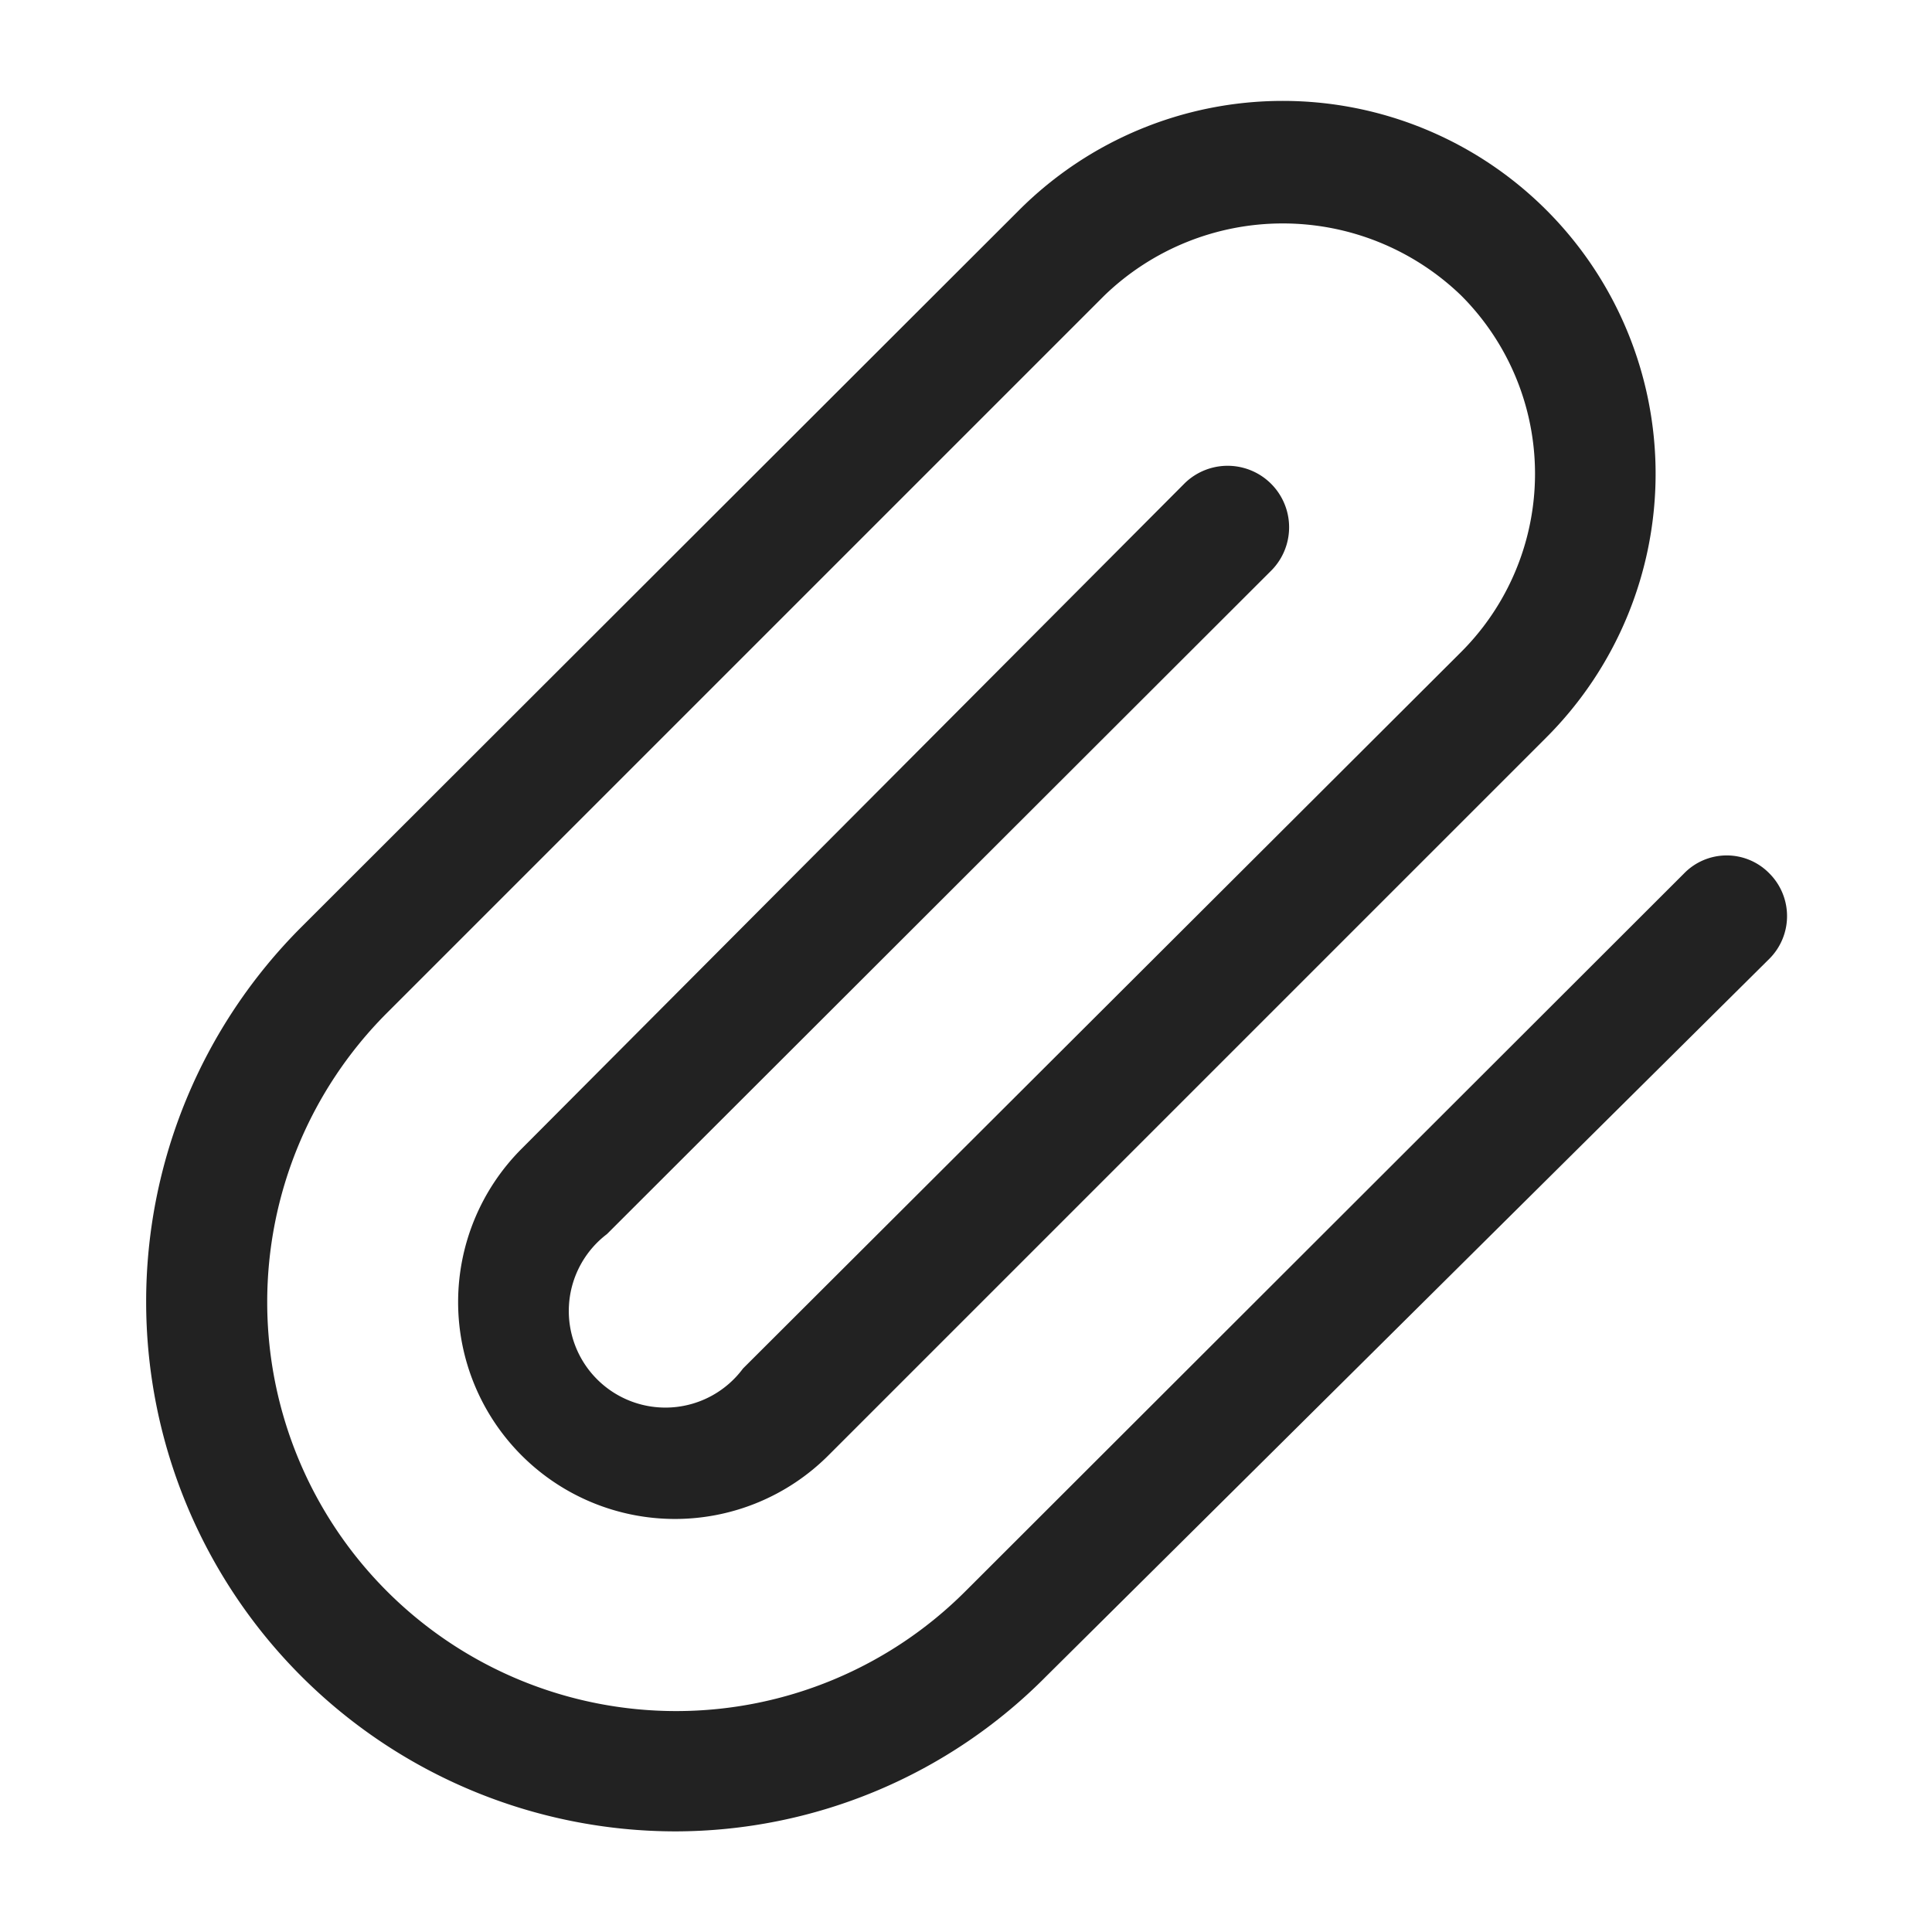 <svg xmlns="http://www.w3.org/2000/svg" viewBox="0 0 24 24"><defs><style>.cls-1{fill:#222;}.cls-2{fill:none;}</style></defs><g id="Layer_2" data-name="Layer 2"><g id="Layer_13" data-name="Layer 13"><path id="_2561366_-_paperclip" data-name=" 2561366 - paperclip" class="cls-1" d="M8.39,22.75A6.58,6.58,0,0,1,3.74,11.52l8.92-8.91a4.63,4.63,0,1,1,6.55,6.55l-8.92,8.92a2.69,2.69,0,0,1-3.81-3.81L14.72,6A.75.75,0,0,1,15.78,7.1L7.54,15.33A1.2,1.2,0,1,0,9.23,17L18.15,8.1a3.13,3.13,0,0,0,0-4.43,3.19,3.19,0,0,0-4.43,0L4.8,12.59A5.07,5.07,0,0,0,12,19.76l8.92-8.91a.74.74,0,0,1,1.06,0,.75.75,0,0,1,0,1.06L13,20.82A6.49,6.49,0,0,1,8.39,22.75Z"/><rect id="Rectangle_1608" data-name="Rectangle 1608" class="cls-2" width="24" height="24"/></g></g></svg>